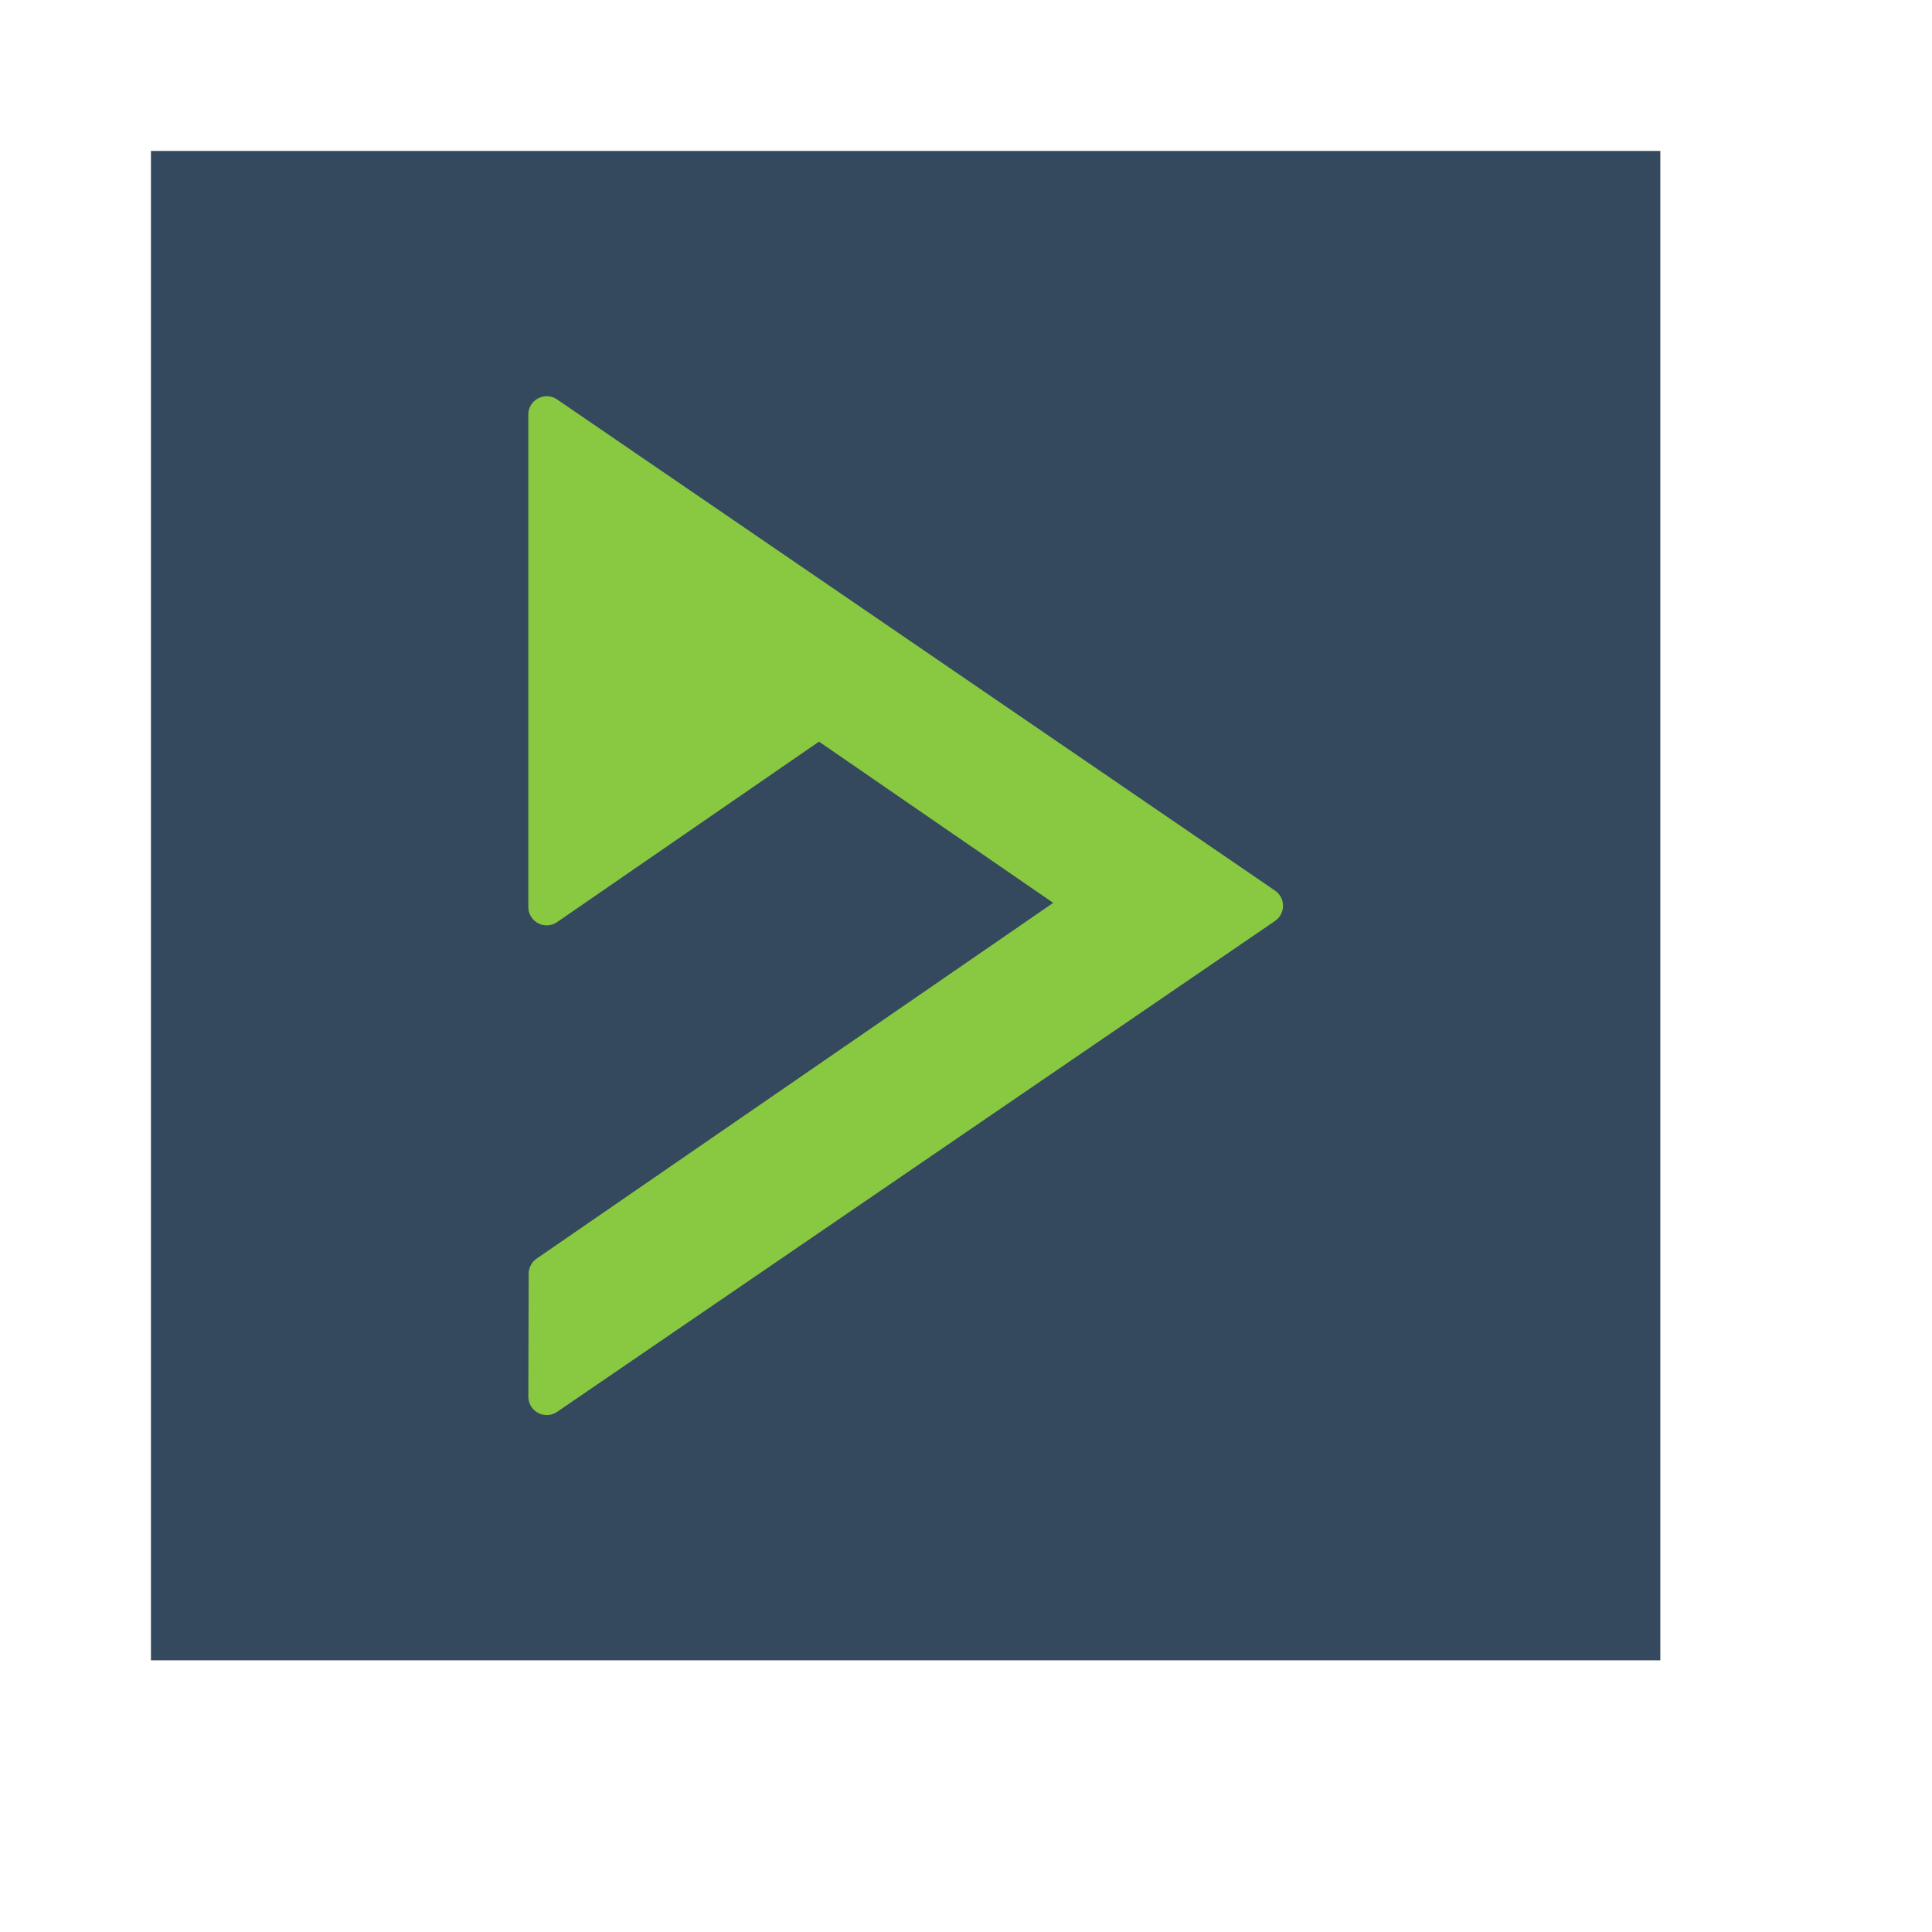 <?xml version="1.0" encoding="UTF-8" standalone="no"?>
<!-- Created using Karbon, part of Calligra: http://www.calligra.org/karbon -->

<svg
   xmlns:dc="http://purl.org/dc/elements/1.1/"
   xmlns:cc="http://creativecommons.org/ns#"
   xmlns:rdf="http://www.w3.org/1999/02/22-rdf-syntax-ns#"
   xmlns:svg="http://www.w3.org/2000/svg"
   xmlns="http://www.w3.org/2000/svg"
   xmlns:xlink="http://www.w3.org/1999/xlink"
   xmlns:sodipodi="http://sodipodi.sourceforge.net/DTD/sodipodi-0.dtd"
   xmlns:inkscape="http://www.inkscape.org/namespaces/inkscape"
   width="38.4pt"
   height="38.4pt"
   id="svg2"
   version="1.1"
   inkscape:version="0.48.5 r10040"
   sodipodi:docname="deadbeef.svg">
  <sodipodi:namedview
     pagecolor="#ffffff"
     bordercolor="#666666"
     borderopacity="1"
     objecttolerance="10"
     gridtolerance="10"
     guidetolerance="10"
     inkscape:pageopacity="0"
     inkscape:pageshadow="2"
     inkscape:window-width="1366"
     inkscape:window-height="720"
     id="namedview14"
     showgrid="false"
     inkscape:showpageshadow="false"
     borderlayer="true"
     inkscape:zoom="4.9166665"
     inkscape:cx="37.494362"
     inkscape:cy="52.652231"
     inkscape:window-x="0"
     inkscape:window-y="0"
     inkscape:window-maximized="1"
     inkscape:current-layer="svg2"
     showguides="true"
     inkscape:guide-bbox="true">
    <sodipodi:guide
       position="9.5367432e-07,48"
       orientation="48,0"
       id="guide4074" />
    <sodipodi:guide
       position="9.5367432e-07,1.9073486e-06"
       orientation="0,48"
       id="guide4076" />
    <sodipodi:guide
       position="48,1.9073486e-06"
       orientation="-48,0"
       id="guide4078" />
    <sodipodi:guide
       position="48,48"
       orientation="0,-48"
       id="guide4080" />
    <sodipodi:guide
       position="4,44"
       orientation="40,0"
       id="guide4082" />
    <sodipodi:guide
       position="4,4"
       orientation="0,40"
       id="guide4084" />
    <sodipodi:guide
       position="44,4"
       orientation="-40,0"
       id="guide4086" />
    <sodipodi:guide
       position="44,44"
       orientation="0,-40"
       id="guide4088" />
    <sodipodi:guide
       position="14,37.5"
       orientation="0,1"
       id="guide4115" />
    <sodipodi:guide
       position="14,10.5"
       orientation="0,1"
       id="guide4123" />
    <sodipodi:guide
       position="14,24.203"
       orientation="-12,0"
       id="guide4125" />
    <sodipodi:guide
       position="14,28"
       orientation="20,0"
       id="guide4129" />
    <sodipodi:guide
       orientation="1,0"
       position="34,15.559"
       id="guide3793" />
  </sodipodi:namedview>
  <defs
     id="defs4">
    <linearGradient
       inkscape:collect="always"
       xlink:href="#linearGradient8072"
       id="linearGradient8078"
       x1="73.656"
       y1="38.695"
       x2="103.062"
       y2="150.195"
       gradientUnits="userSpaceOnUse"
       gradientTransform="matrix(0.2,0,0,0.2,3.865,2.737)" />
    <linearGradient
       inkscape:collect="always"
       id="linearGradient8072">
      <stop
         style="stop-color:#8ae234;stop-opacity:1"
         offset="0"
         id="stop8074" />
      <stop
         style="stop-color:#73d216;stop-opacity:1"
         offset="1"
         id="stop8076" />
    </linearGradient>
  </defs>
  <rect
     style="fill:#34495e;fill-opacity:1;stroke:none"
     id="rect4101"
     width="40"
     height="40"
     x="4"
     y="4" />
  <path
     sodipodi:nodetypes="cccccccc"
     inkscape:connector-curvature="0"
     id="path8070"
     d="m 14.488,10.988 0,13.047 7.216,-4.973 7.067,4.865 -14.273,9.829 -0.009,3.257 19.025,-13.009 z"
     style="fill:#88c941;fill-opacity:1;stroke:#88c941;stroke-width:0.975;stroke-linecap:round;stroke-linejoin:round;stroke-miterlimit:4;stroke-opacity:1;stroke-dasharray:none" />
</svg>
